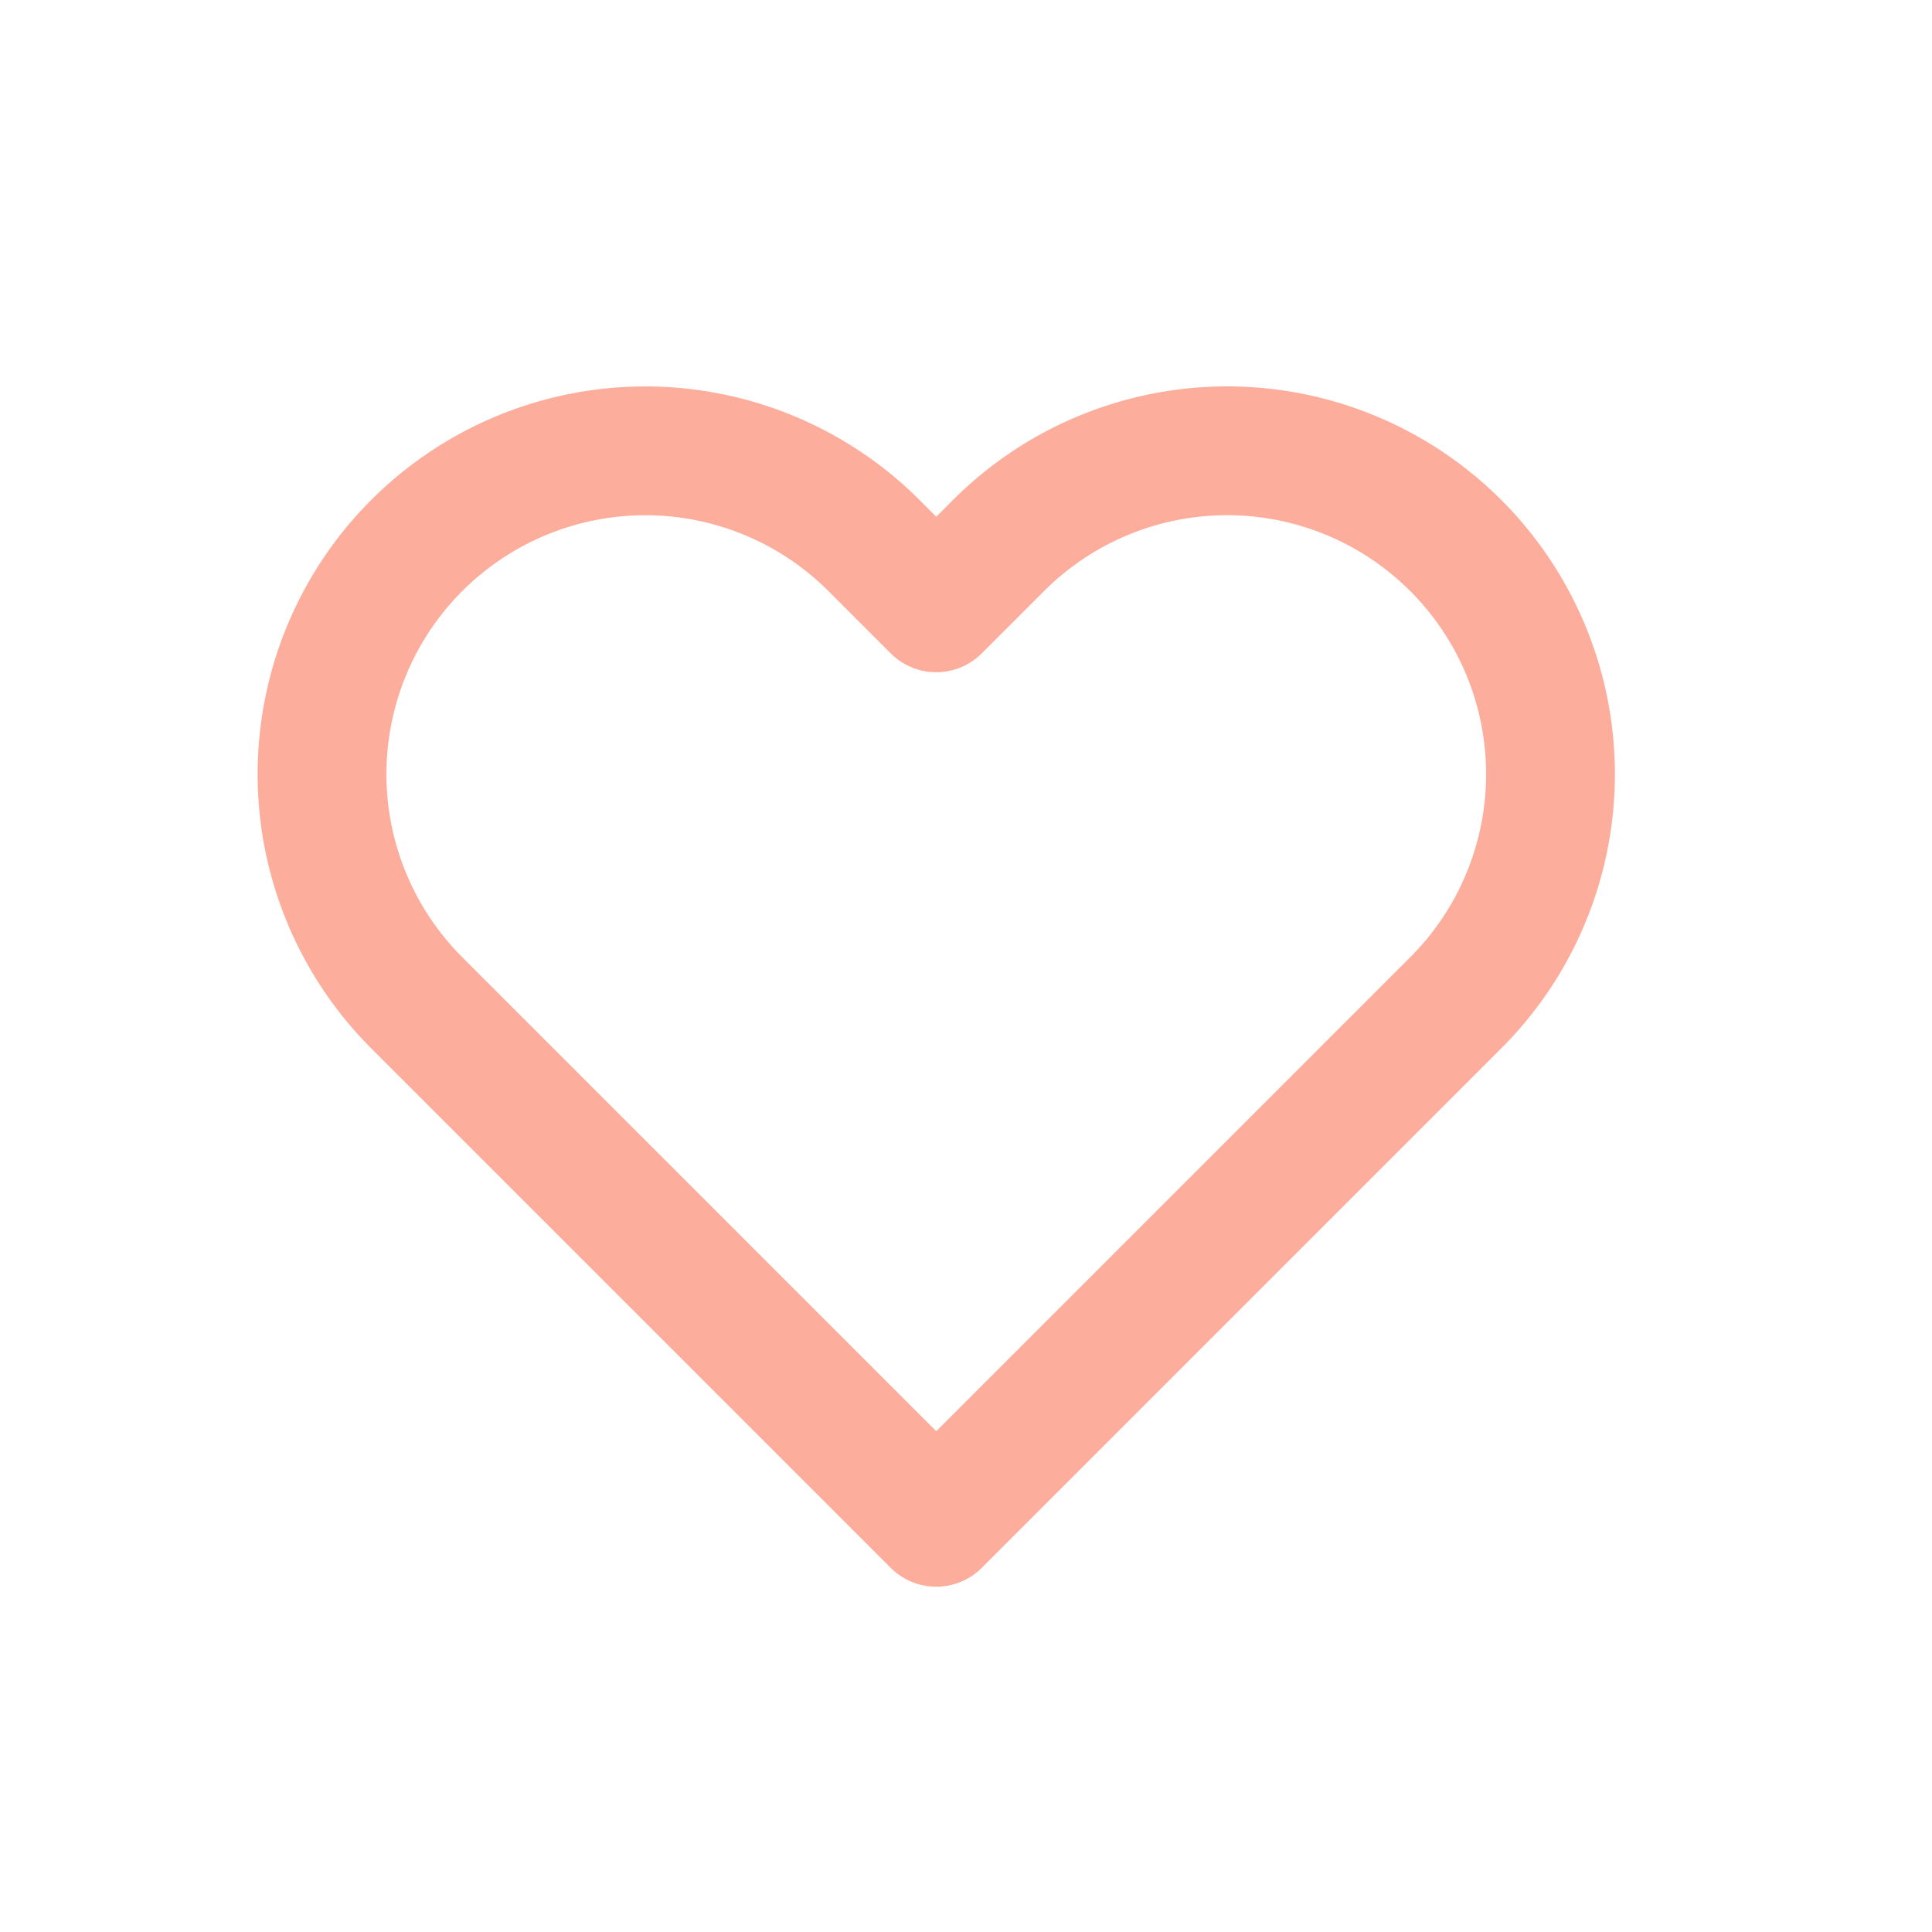 <svg xmlns="http://www.w3.org/2000/svg" xmlns:xlink="http://www.w3.org/1999/xlink" width="30" height="30" viewBox="0 0 30 30"><defs><style>.a{fill:rgba(255,255,255,0.25);opacity:0;}.b{clip-path:url(#a);}.c{fill:none;stroke:#fdad9b;stroke-linecap:round;stroke-linejoin:round;stroke-width:2px;}</style><clipPath id="a"><path class="a" d="M0,0H30V30H0Z" transform="translate(-5841 -444)"/></clipPath></defs><g class="b" transform="translate(5841 444)"><g transform="translate(-5844 -447)"><g transform="translate(8 10)"><path class="c" d="M19.154,4.469a5.019,5.019,0,0,0-7.1,0l-.967.967-.967-.967a5.02,5.02,0,0,0-7.1,7.1l.967.967,7.1,7.1,7.1-7.1.967-.967A5.019,5.019,0,0,0,19.154,4.469Z" transform="translate(-1.549 -2.998)"/></g></g></g></svg>